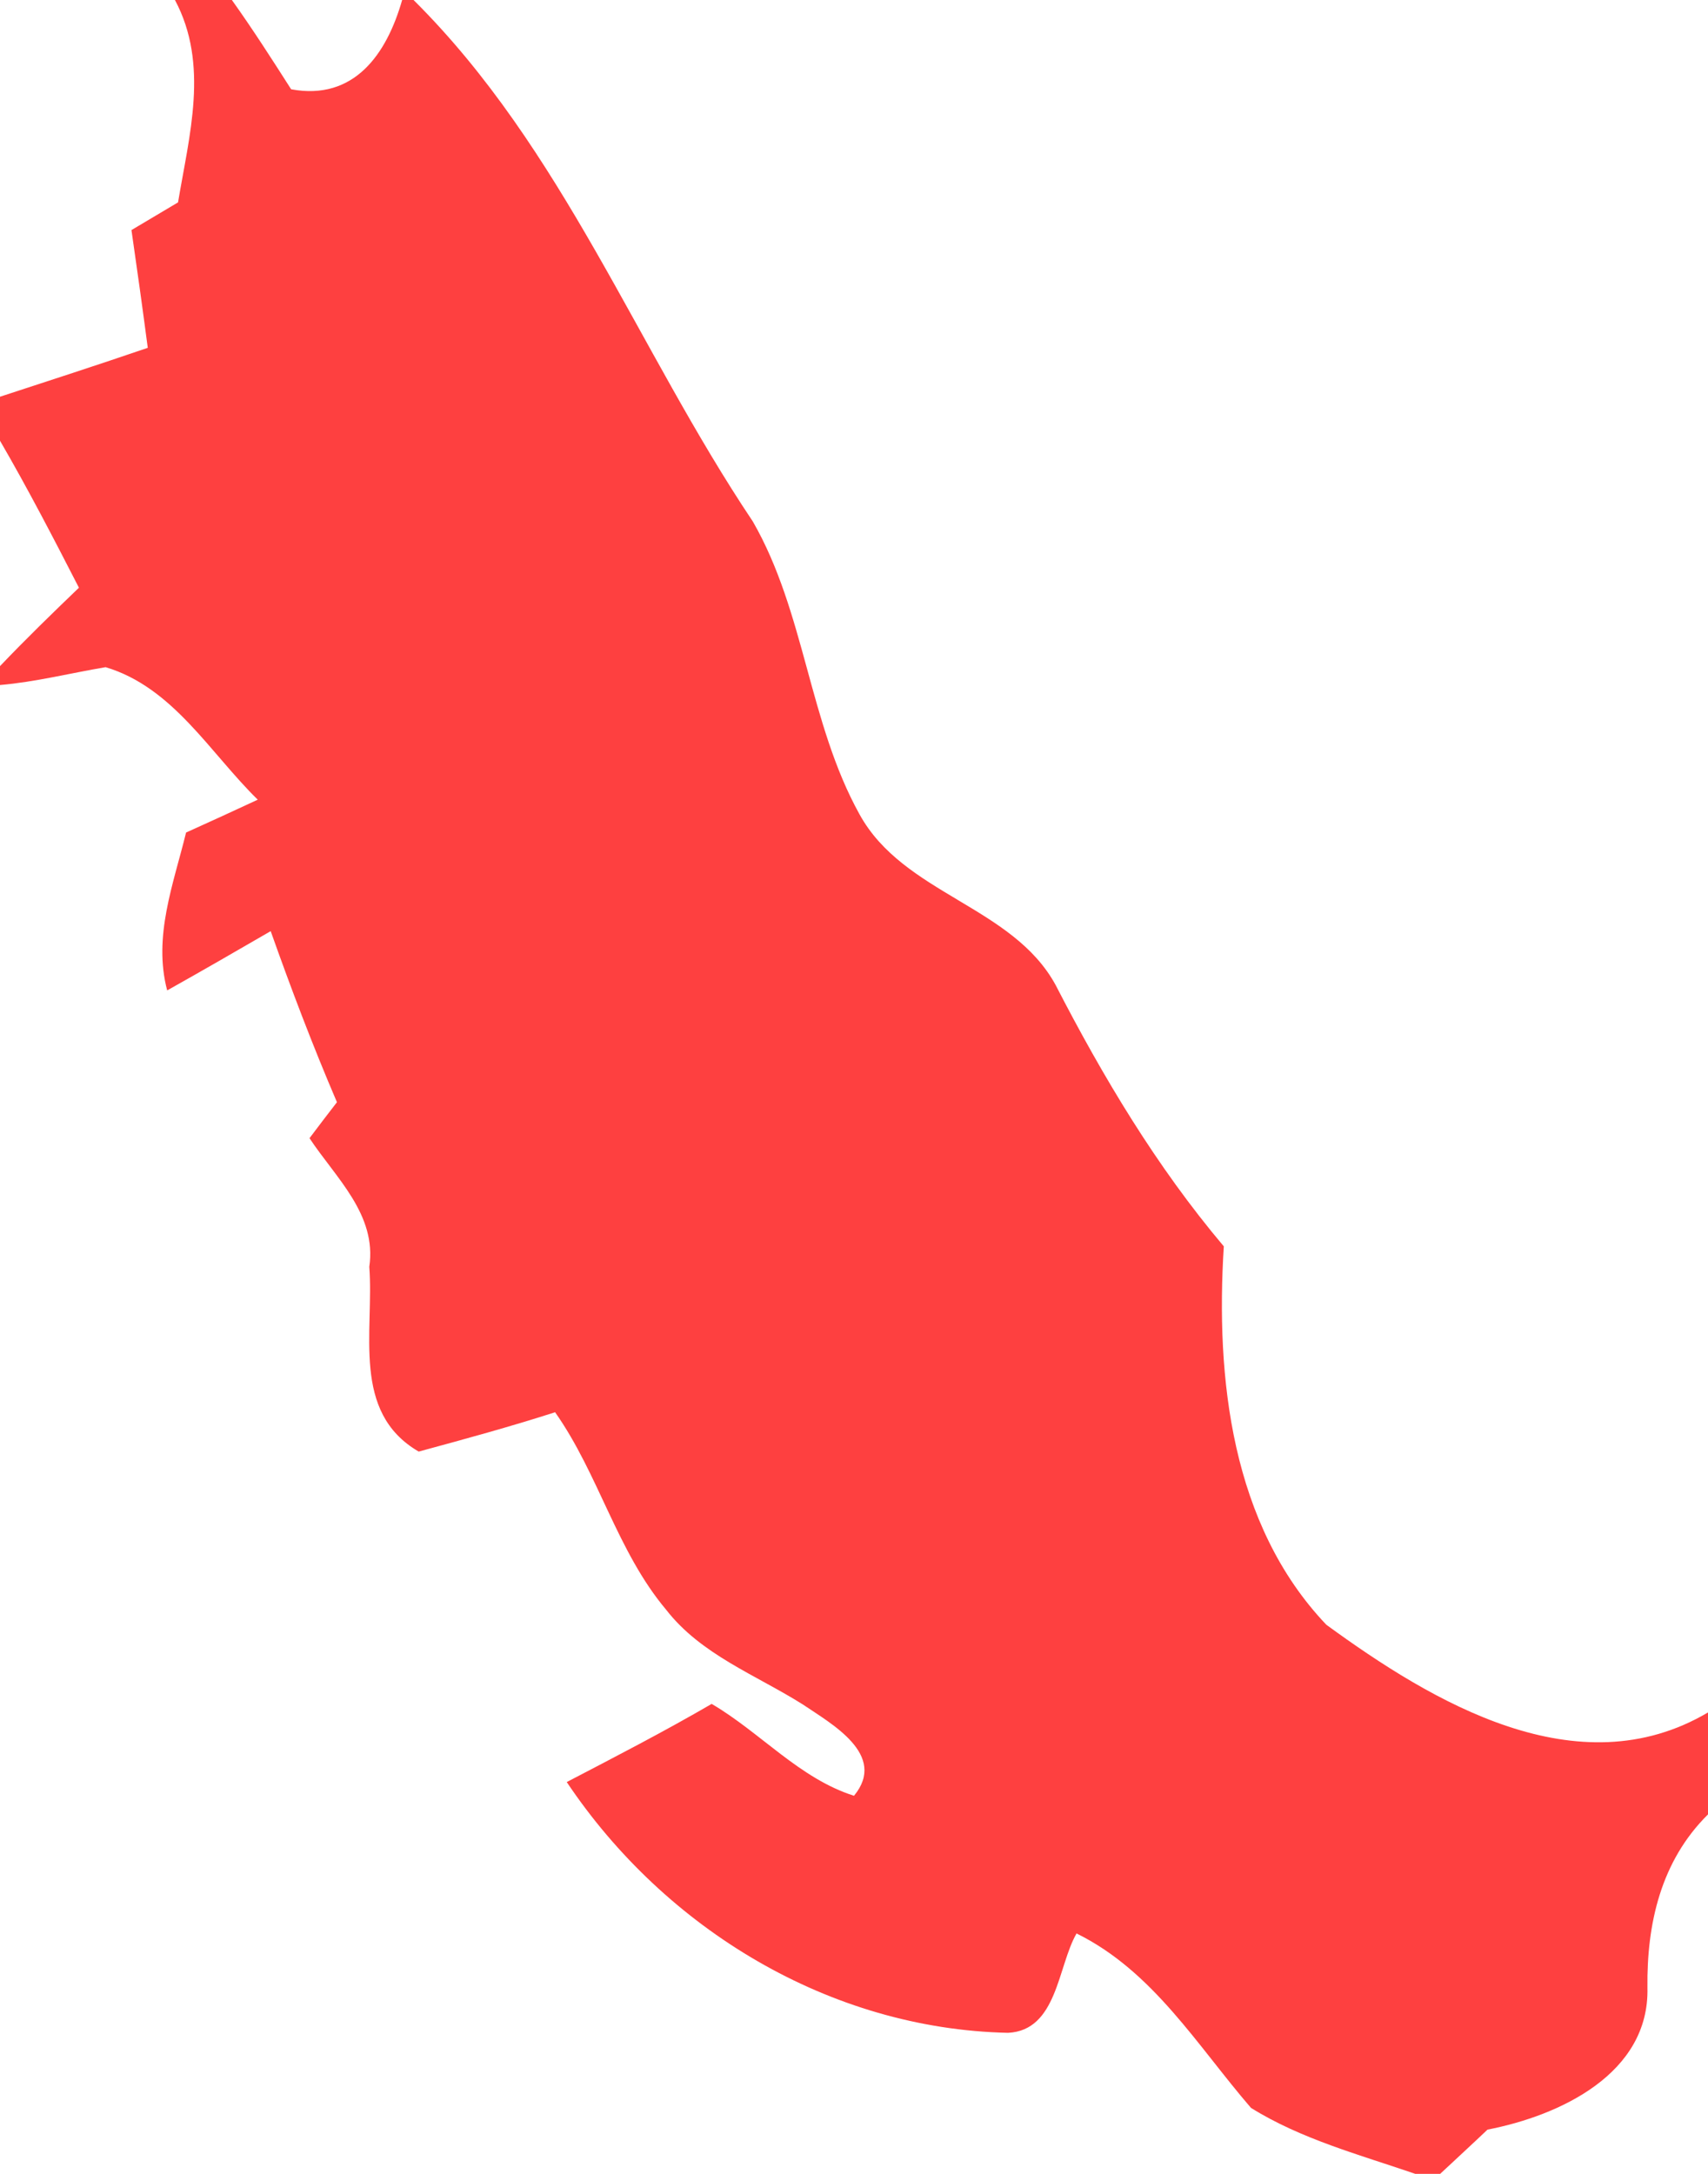 <svg width="88" height="112" viewBox="0 0 66 84" xmlns="http://www.w3.org/2000/svg"><path fill="#fe4040" d="M 6.76 0.00 L 8.96 0.00 C 9.76 1.12 10.51 2.29 11.25 3.45 C 13.68 3.90 14.94 2.10 15.54 0.00 L 15.98 0.00 C 21.76 5.74 24.63 13.49 29.09 20.15 C 31.11 23.66 31.25 27.92 33.21 31.46 C 34.91 34.56 39.12 35.00 40.79 38.06 C 42.63 41.63 44.69 45.08 47.29 48.16 C 46.97 53.25 47.58 58.92 51.25 62.78 C 55.36 65.78 60.97 69.14 66.00 66.17 L 66.00 70.11 C 64.18 71.91 63.63 74.33 63.66 76.81 C 63.74 80.13 60.27 81.75 57.48 82.29 C 57.03 82.72 56.11 83.57 55.65 84.00 L 54.69 84.00 C 52.54 83.26 50.28 82.66 48.34 81.45 C 46.26 79.04 44.56 76.17 41.60 74.71 C 40.87 75.97 40.86 78.46 38.95 78.55 C 32.07 78.40 25.71 74.55 21.90 68.86 C 23.78 67.88 25.66 66.91 27.50 65.84 C 29.38 66.94 30.89 68.72 33.00 69.39 C 34.31 67.80 32.11 66.60 31.02 65.86 C 29.21 64.72 27.09 63.94 25.74 62.20 C 23.84 59.94 23.14 56.97 21.45 54.57 C 19.71 55.13 17.95 55.61 16.18 56.09 C 13.56 54.57 14.46 51.45 14.27 48.95 C 14.57 46.93 12.97 45.51 11.96 43.98 C 12.22 43.63 12.75 42.94 13.02 42.59 C 12.09 40.42 11.25 38.21 10.46 35.98 C 9.13 36.75 7.80 37.52 6.46 38.27 C 5.91 36.19 6.70 34.17 7.19 32.17 C 8.12 31.75 9.04 31.33 9.96 30.90 C 8.11 29.09 6.69 26.56 4.08 25.78 C 2.72 26.01 1.38 26.35 0.00 26.47 L 0.00 25.74 C 0.99 24.70 2.02 23.70 3.05 22.71 C 2.07 20.80 1.08 18.89 0.00 17.03 L 0.00 15.33 C 1.90 14.71 3.81 14.09 5.71 13.44 C 5.51 11.92 5.30 10.41 5.08 8.89 C 5.53 8.62 6.43 8.09 6.88 7.82 C 7.31 5.23 8.09 2.49 6.76 0.00 Z" id="#fe4040ff"/></svg>